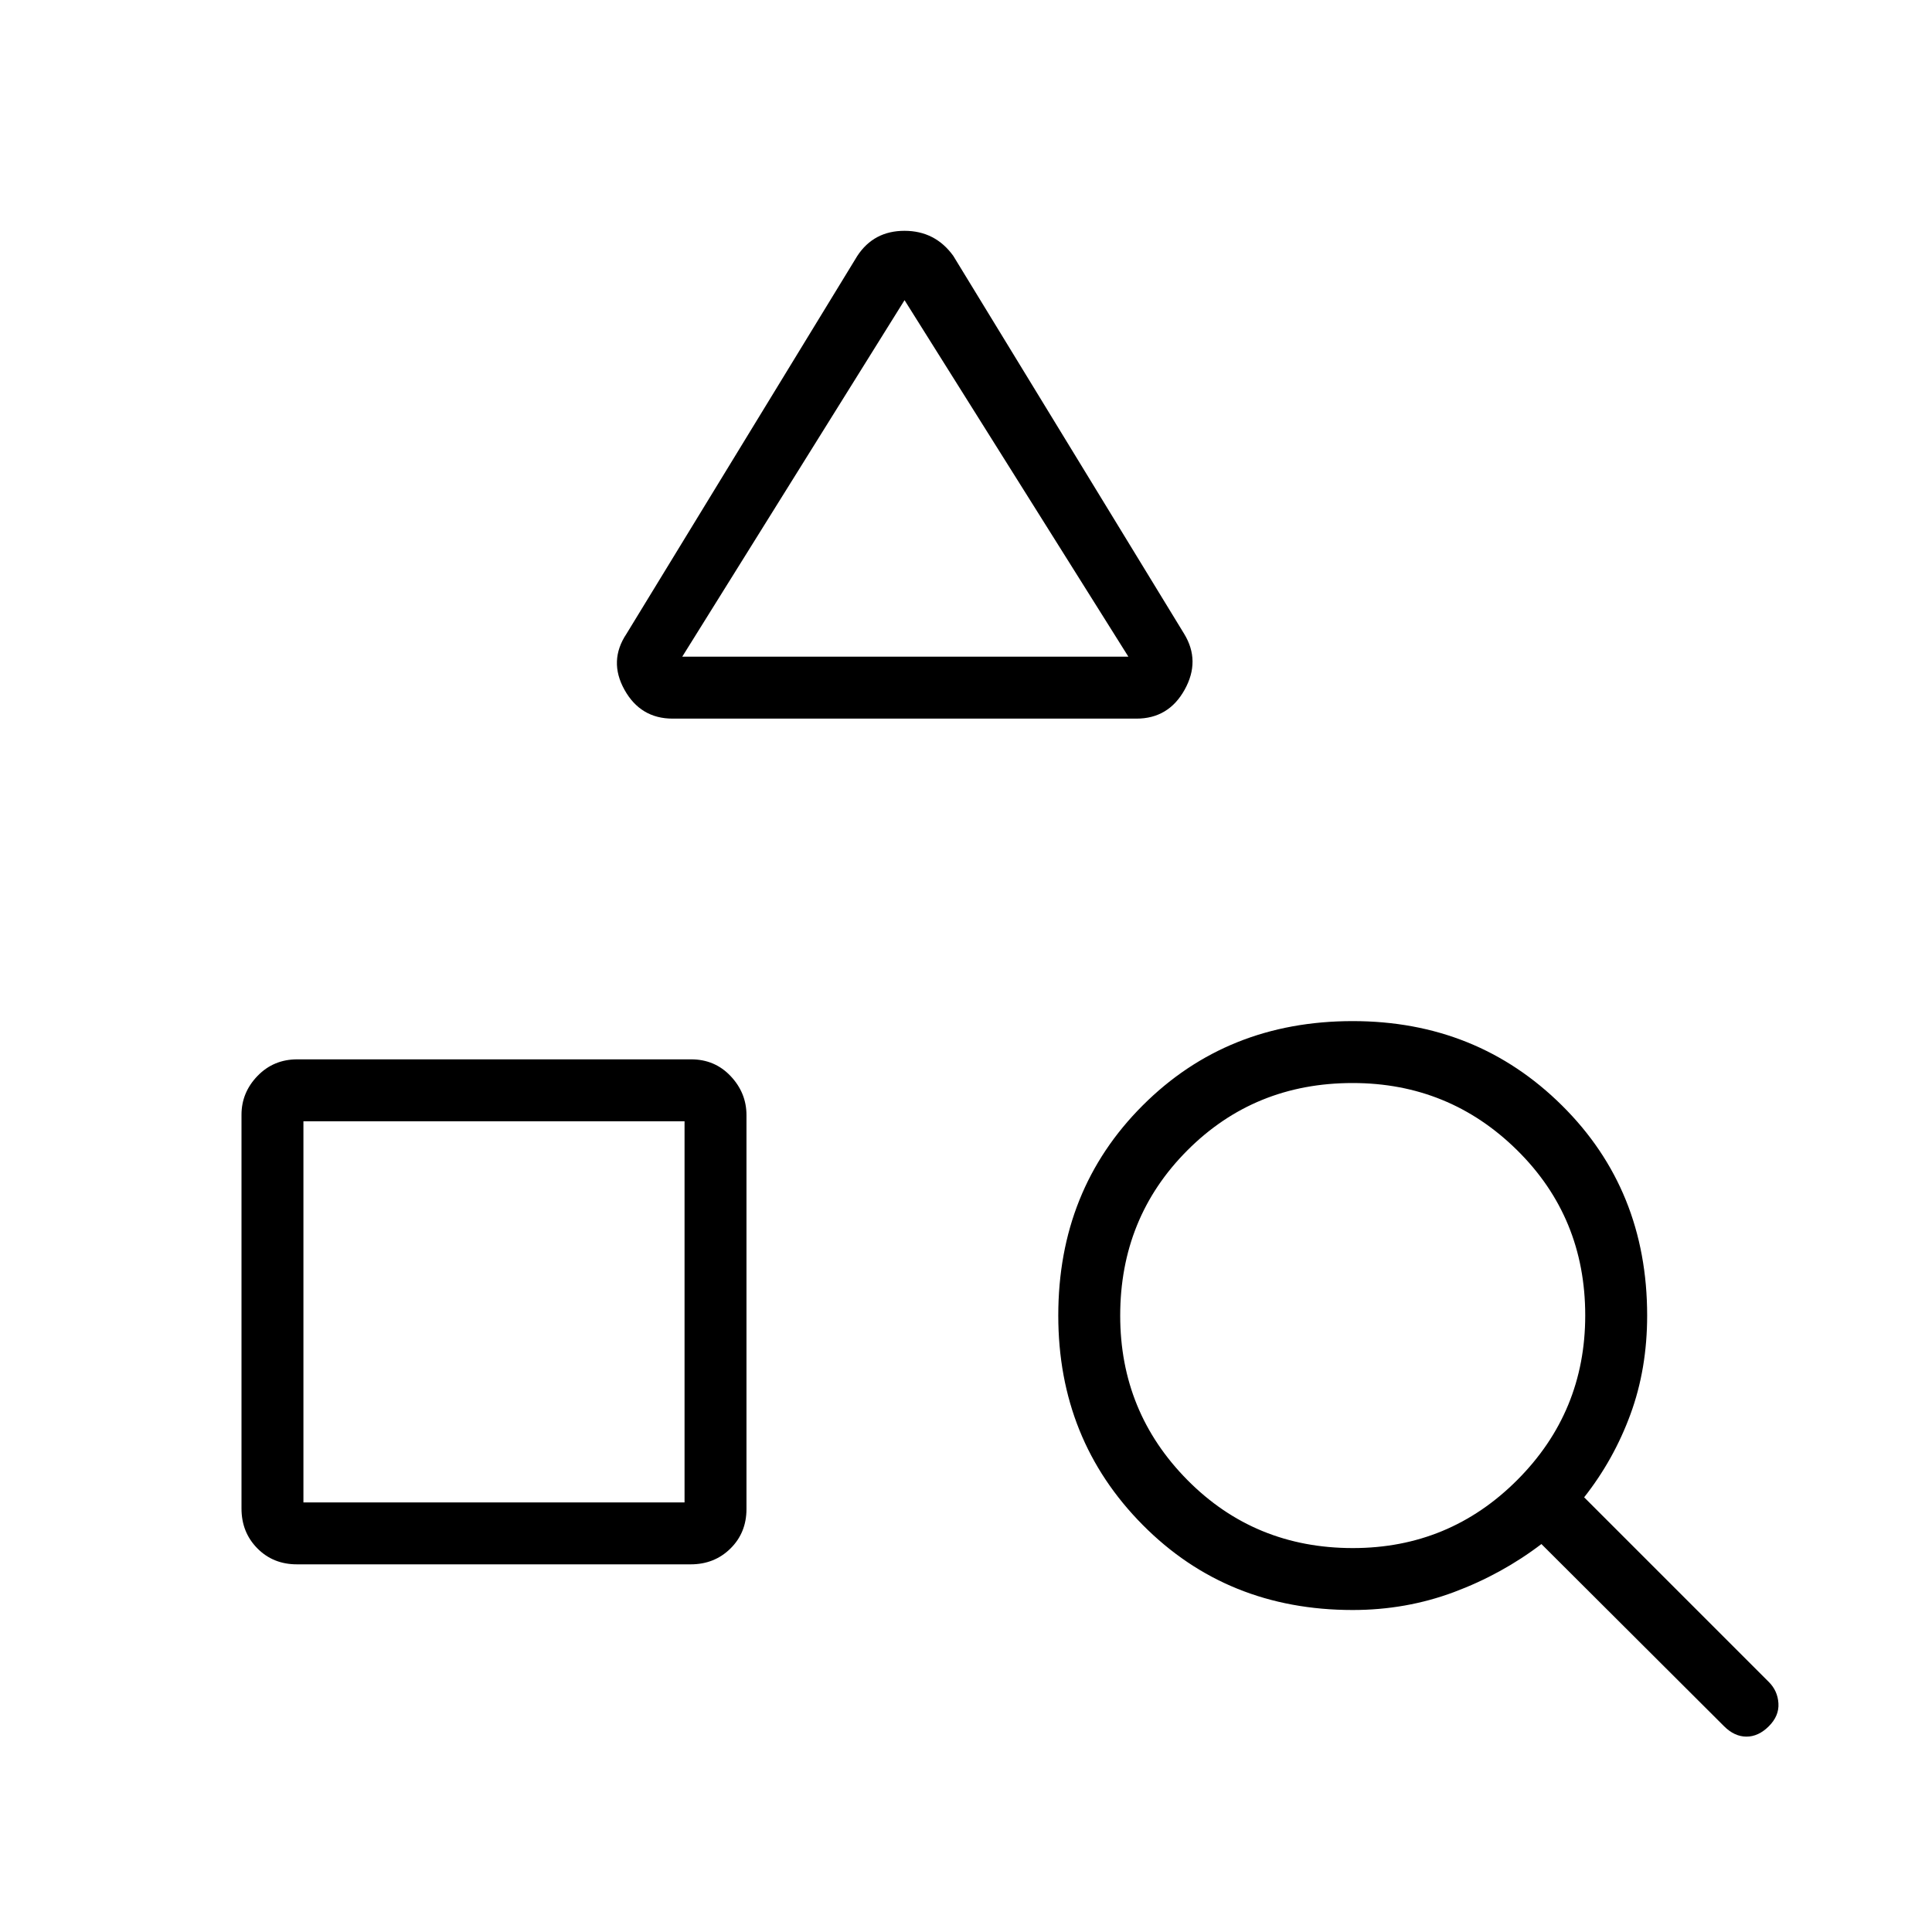 <svg xmlns="http://www.w3.org/2000/svg" height="48" viewBox="0 -960 960 960" width="48"><path d="M147.51-182.69q-11.8 0-19.65-7.96-7.86-7.96-7.86-19.76V-406.1q0-11.03 7.96-19.28 7.96-8.24 19.76-8.24h195.69q11.8 0 19.66 8.35 7.85 8.34 7.85 19.37v195.7q0 11.8-7.96 19.65-7.96 7.86-19.76 7.86H147.51Zm3.26-30.77h189.38v-189.39H150.77v189.39Zm413.92-389.46H334.23q-15.96 0-23.94-14.35t1.02-27.81L426-832.85q8.18-12.46 23.44-12.46 15.25 0 24.25 12.46l114.69 187.77q8.24 13.46.25 27.81-7.98 14.35-23.94 14.35ZM339-633.69h221.69L449.46-810.85 339-633.69Zm517.69 531.46-90.77-90.54q-19.69 15-43.49 23.89-23.81 8.88-50.28 8.88-62.46 0-104.38-42.31-41.92-42.31-41.92-104 0-62.46 41.92-104.38 41.92-41.93 104.38-41.93 61.7 0 104 41.93 42.31 41.92 42.31 104.38 0 26.46-8.29 49.04-8.28 22.58-23.02 41.27l91.77 91.77q4.39 4.38 4.77 10.61.39 6.24-4.77 11.39-5.15 5.15-11.11 5.15-5.96 0-11.12-5.15Zm-184.47-88.54q47.93 0 81.7-33.83t33.77-81.77q0-48.71-33.83-82.09-33.83-33.39-81.77-33.39-48.71 0-82.09 33.45t-33.38 82.16q0 47.93 33.44 81.7 33.45 33.77 82.16 33.77ZM340.15-402.85Zm109.31-230.84Z"/></svg>